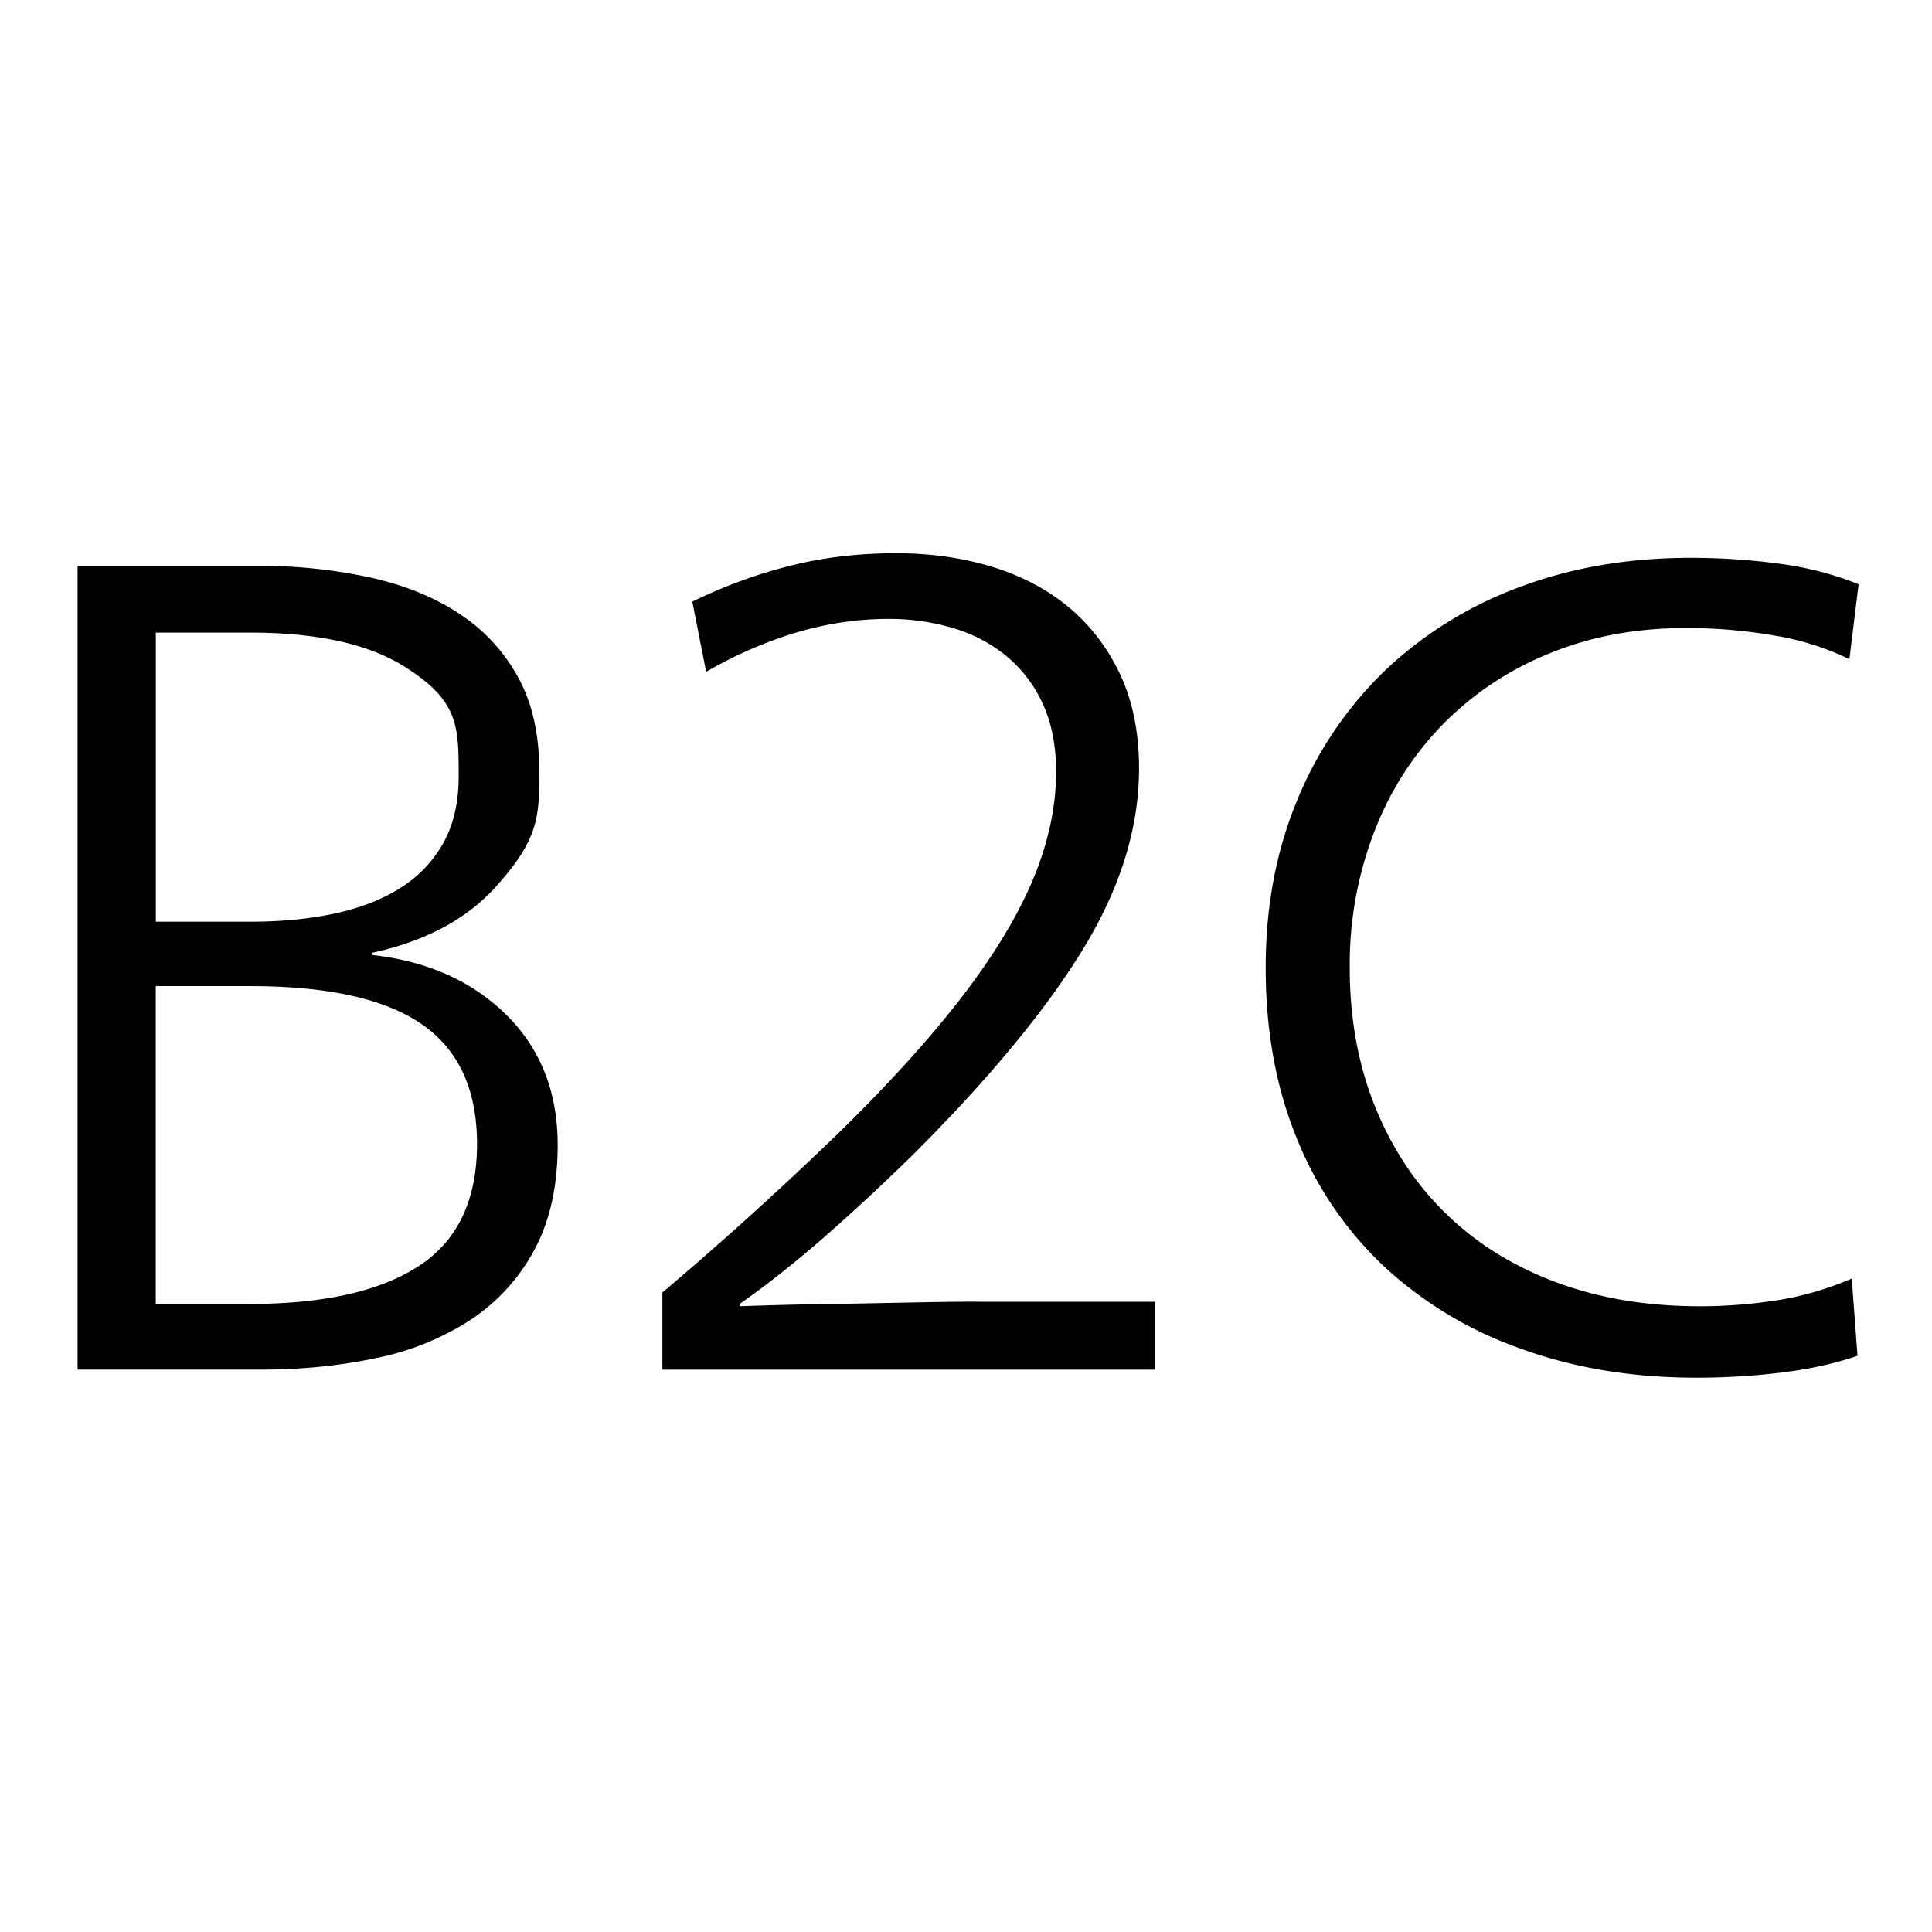 <svg xml:space="preserve" viewBox="0 0 32 32" xmlns="http://www.w3.org/2000/svg"><g id="icon">
  <path d="M6.167 15.818v-.037q1.316-.287 2.04-1.088c.724-.8.725-1.175.725-1.925q0-.916-.353-1.555a2.95 2.95 0 0 0-.973-1.049q-.619-.41-1.478-.6a8.6 8.6 0 0 0-1.869-.192H1.285v13.313h3.05q.992 0 1.889-.19a4.5 4.5 0 0 0 1.564-.63 3.2 3.2 0 0 0 1.058-1.154q.39-.716.391-1.745 0-1.316-.849-2.155-.849-.84-2.221-.993m-3.586-5.34h1.564q1.659 0 2.556.564c.897.564.896.981.896 1.82q0 .649-.258 1.107-.257.458-.715.743-.457.287-1.087.42-.63.134-1.373.134H2.581zm4.358 10.49q-.963.63-2.813.63H2.58v-5.265h1.564q1.926 0 2.841.63t.916 1.984q0 1.392-.963 2.022m9.258.592h2.937v1.125h-8.162v-1.277a60 60 0 0 0 2.927-2.651q1.23-1.204 2.031-2.242.8-1.04 1.183-1.955.38-.915.38-1.774 0-.648-.218-1.125a2.2 2.2 0 0 0-.6-.791 2.5 2.5 0 0 0-.888-.468 3.7 3.7 0 0 0-1.077-.152q-.725 0-1.468.21a7 7 0 0 0-1.545.667l-.229-1.163a8.3 8.3 0 0 1 1.611-.592q.83-.21 1.764-.21.84 0 1.574.22.734.221 1.277.667.543.45.858 1.116.315.669.315 1.564 0 1.47-.924 2.985-.926 1.517-2.813 3.404a36 36 0 0 1-1.545 1.431q-.707.61-1.335 1.049v.037q.438-.016.953-.028l1.04-.018 1.03-.02q.504-.01.924-.01m14.475-.382.095 1.278q-.553.191-1.25.277t-1.42.086q-1.582 0-2.9-.478a6.5 6.5 0 0 1-2.26-1.354 5.96 5.96 0 0 1-1.458-2.135q-.515-1.26-.514-2.823-.001-1.508.514-2.756a6.3 6.3 0 0 1 1.44-2.146 6.5 6.5 0 0 1 2.222-1.392q1.296-.495 2.86-.496.743 0 1.46.096.715.094 1.324.343l-.152 1.24a4.5 4.5 0 0 0-1.24-.391 8.5 8.5 0 0 0-1.467-.125q-1.24 0-2.26.42a5.2 5.2 0 0 0-1.756 1.164 5.2 5.2 0 0 0-1.143 1.782 6.1 6.1 0 0 0-.41 2.26q0 1.26.419 2.299.42 1.041 1.173 1.773.752.735 1.82 1.136 1.07.4 2.385.4.63 0 1.259-.096.628-.094 1.259-.362"/>
</g></svg>
